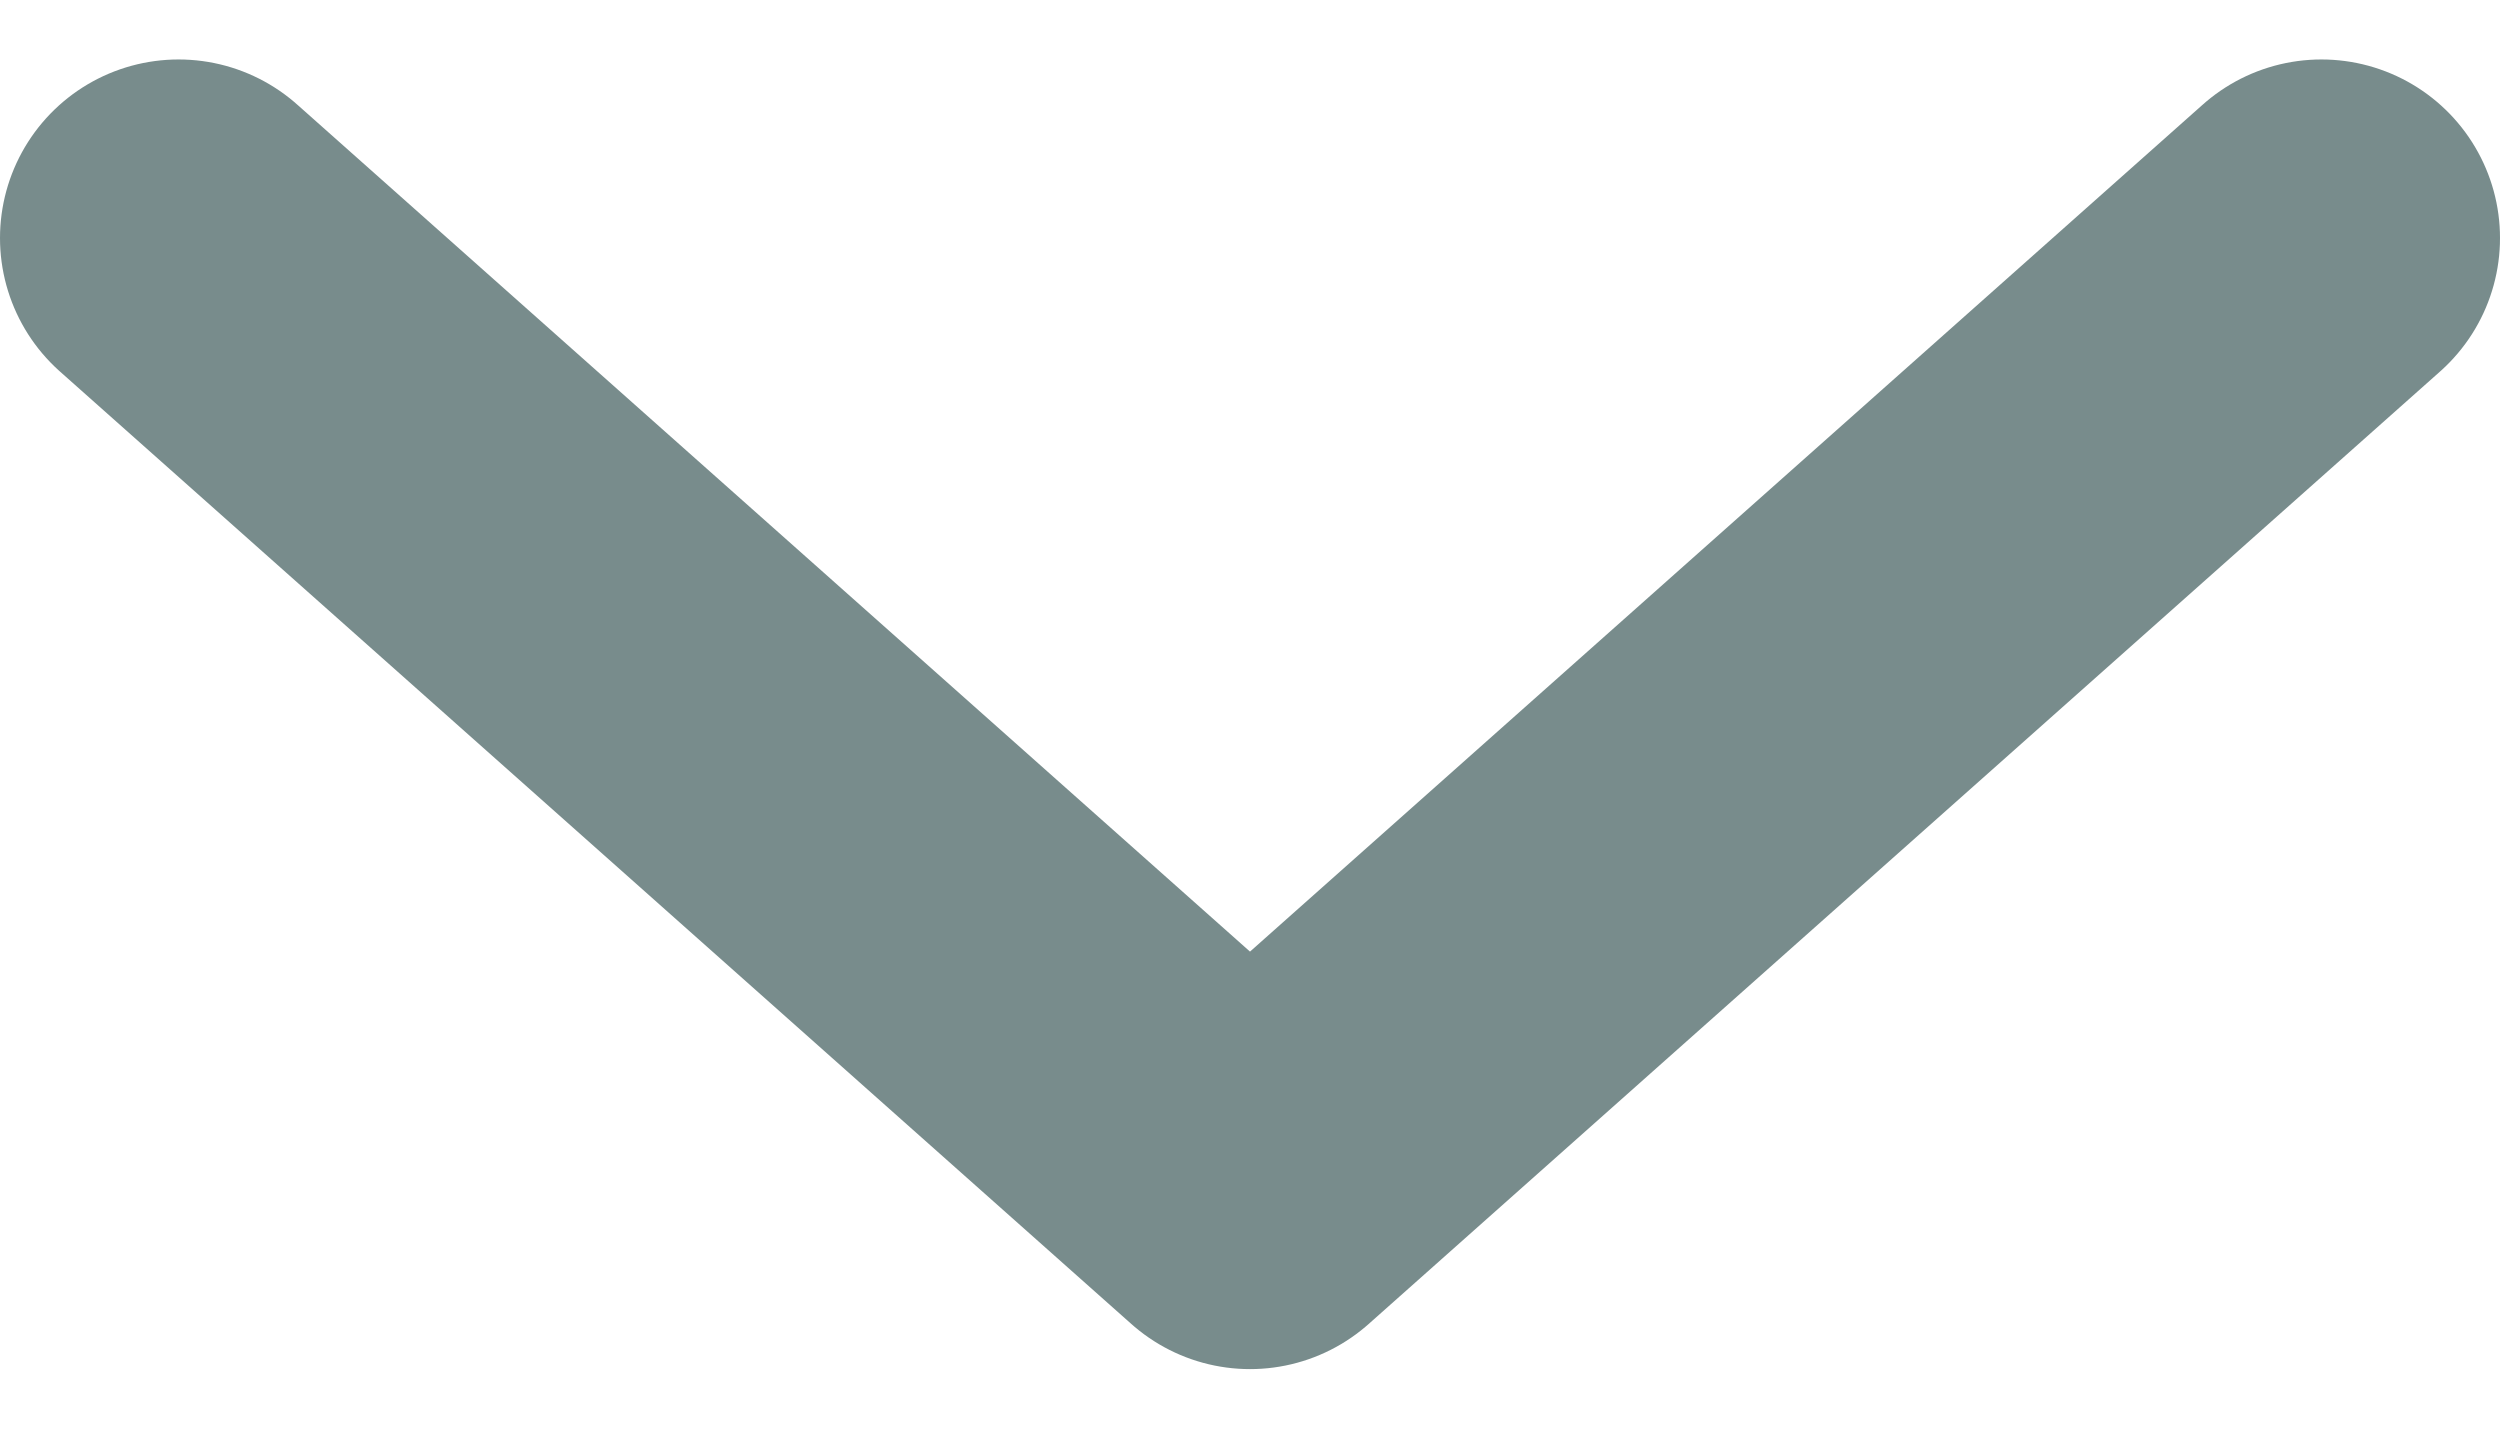 <svg width="14" height="8" viewBox="0 0 14 8" fill="none" xmlns="http://www.w3.org/2000/svg">
<path d="M13 1.333L7 6.667L1 1.333" stroke="#788C8C" stroke-width="2" stroke-linecap="round" stroke-linejoin="round"/>
</svg>
